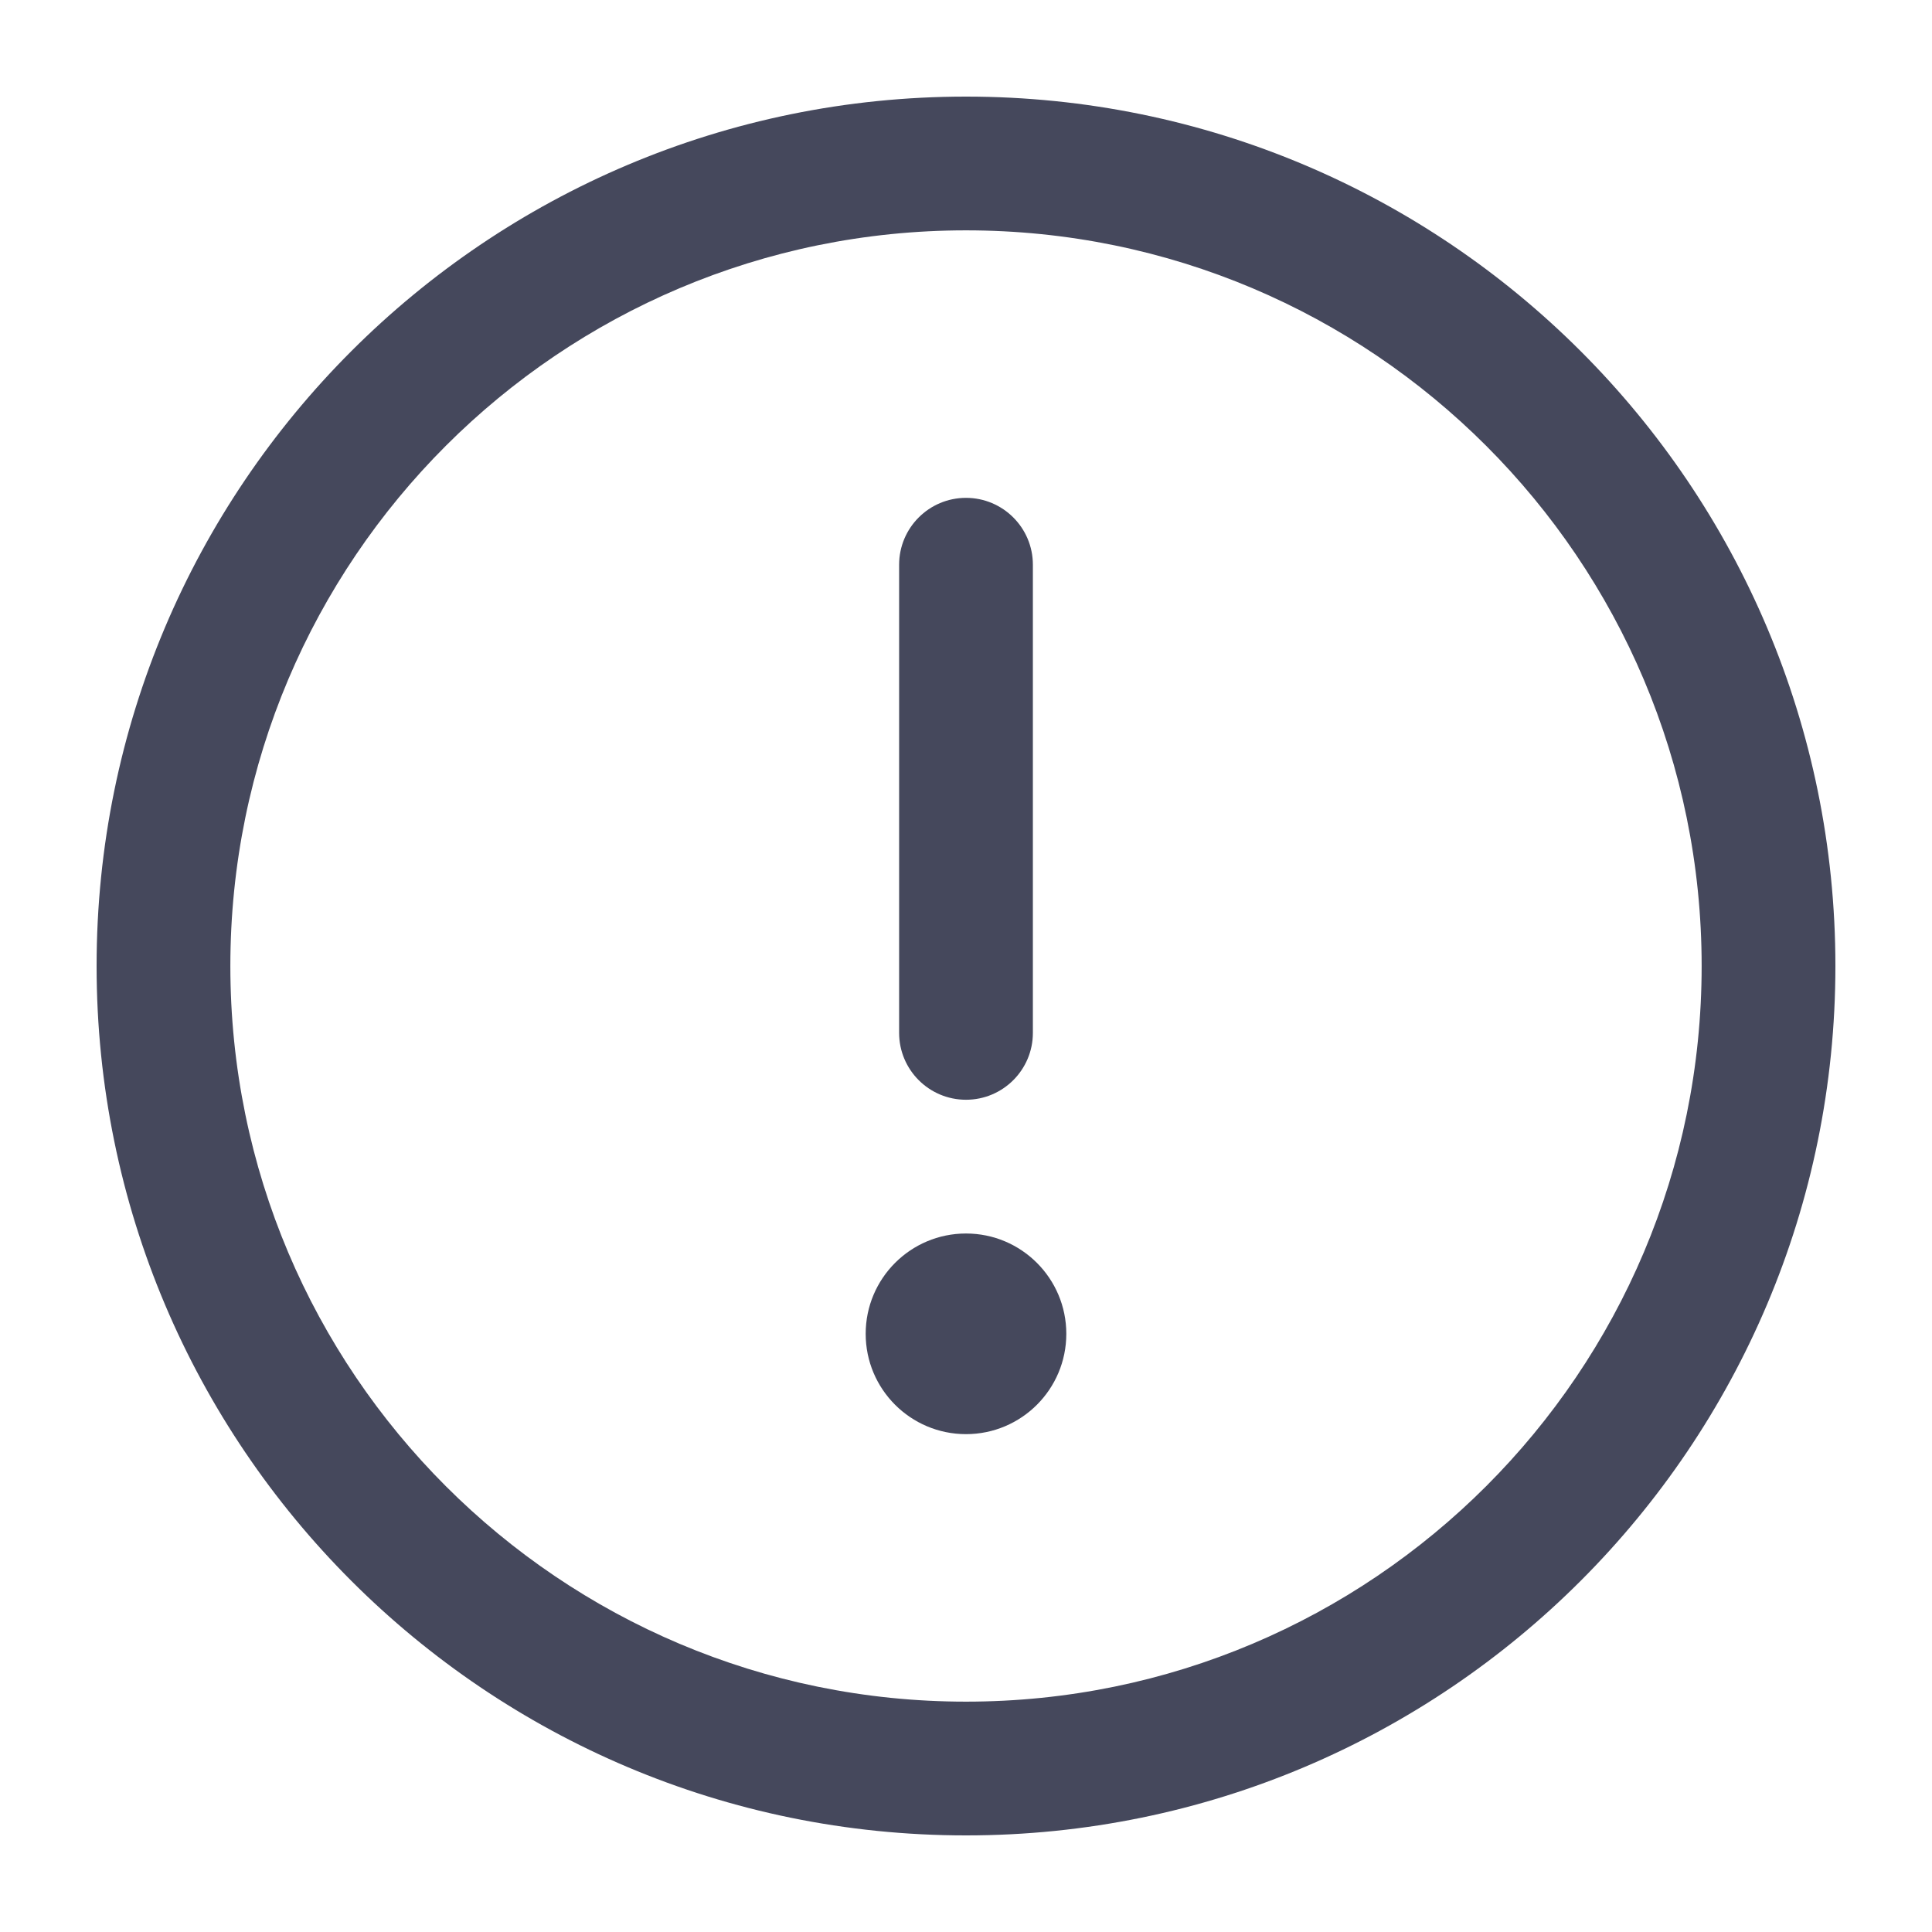 <svg width="200" height="200" viewBox="0 0 200 200" fill="none" xmlns="http://www.w3.org/2000/svg">
<path fill-rule="evenodd" clip-rule="evenodd" d="M100 23.846C57.941 23.846 23.846 57.941 23.846 100C23.846 142.059 57.941 176.154 100 176.154C142.059 176.154 176.154 142.059 176.154 100C176.154 57.941 142.059 23.846 100 23.846ZM10 100C10 50.294 50.294 10 100 10C149.706 10 190 50.294 190 100C190 149.706 149.706 190 100 190C50.294 190 10 149.706 10 100Z" fill="#45485C"/>
<path fill-rule="evenodd" clip-rule="evenodd" d="M100 51.538C103.824 51.538 106.923 54.638 106.923 58.461V106.923C106.923 110.746 103.824 113.846 100 113.846C96.177 113.846 93.077 110.746 93.077 106.923V58.461C93.077 54.638 96.177 51.538 100 51.538Z" fill="#45485C"/>
<path d="M100 148.462C105.735 148.462 110.384 143.812 110.384 138.077C110.384 132.342 105.735 127.692 100 127.692C94.265 127.692 89.615 132.342 89.615 138.077C89.615 143.812 94.265 148.462 100 148.462Z" fill="#45485C"/>
</svg>
